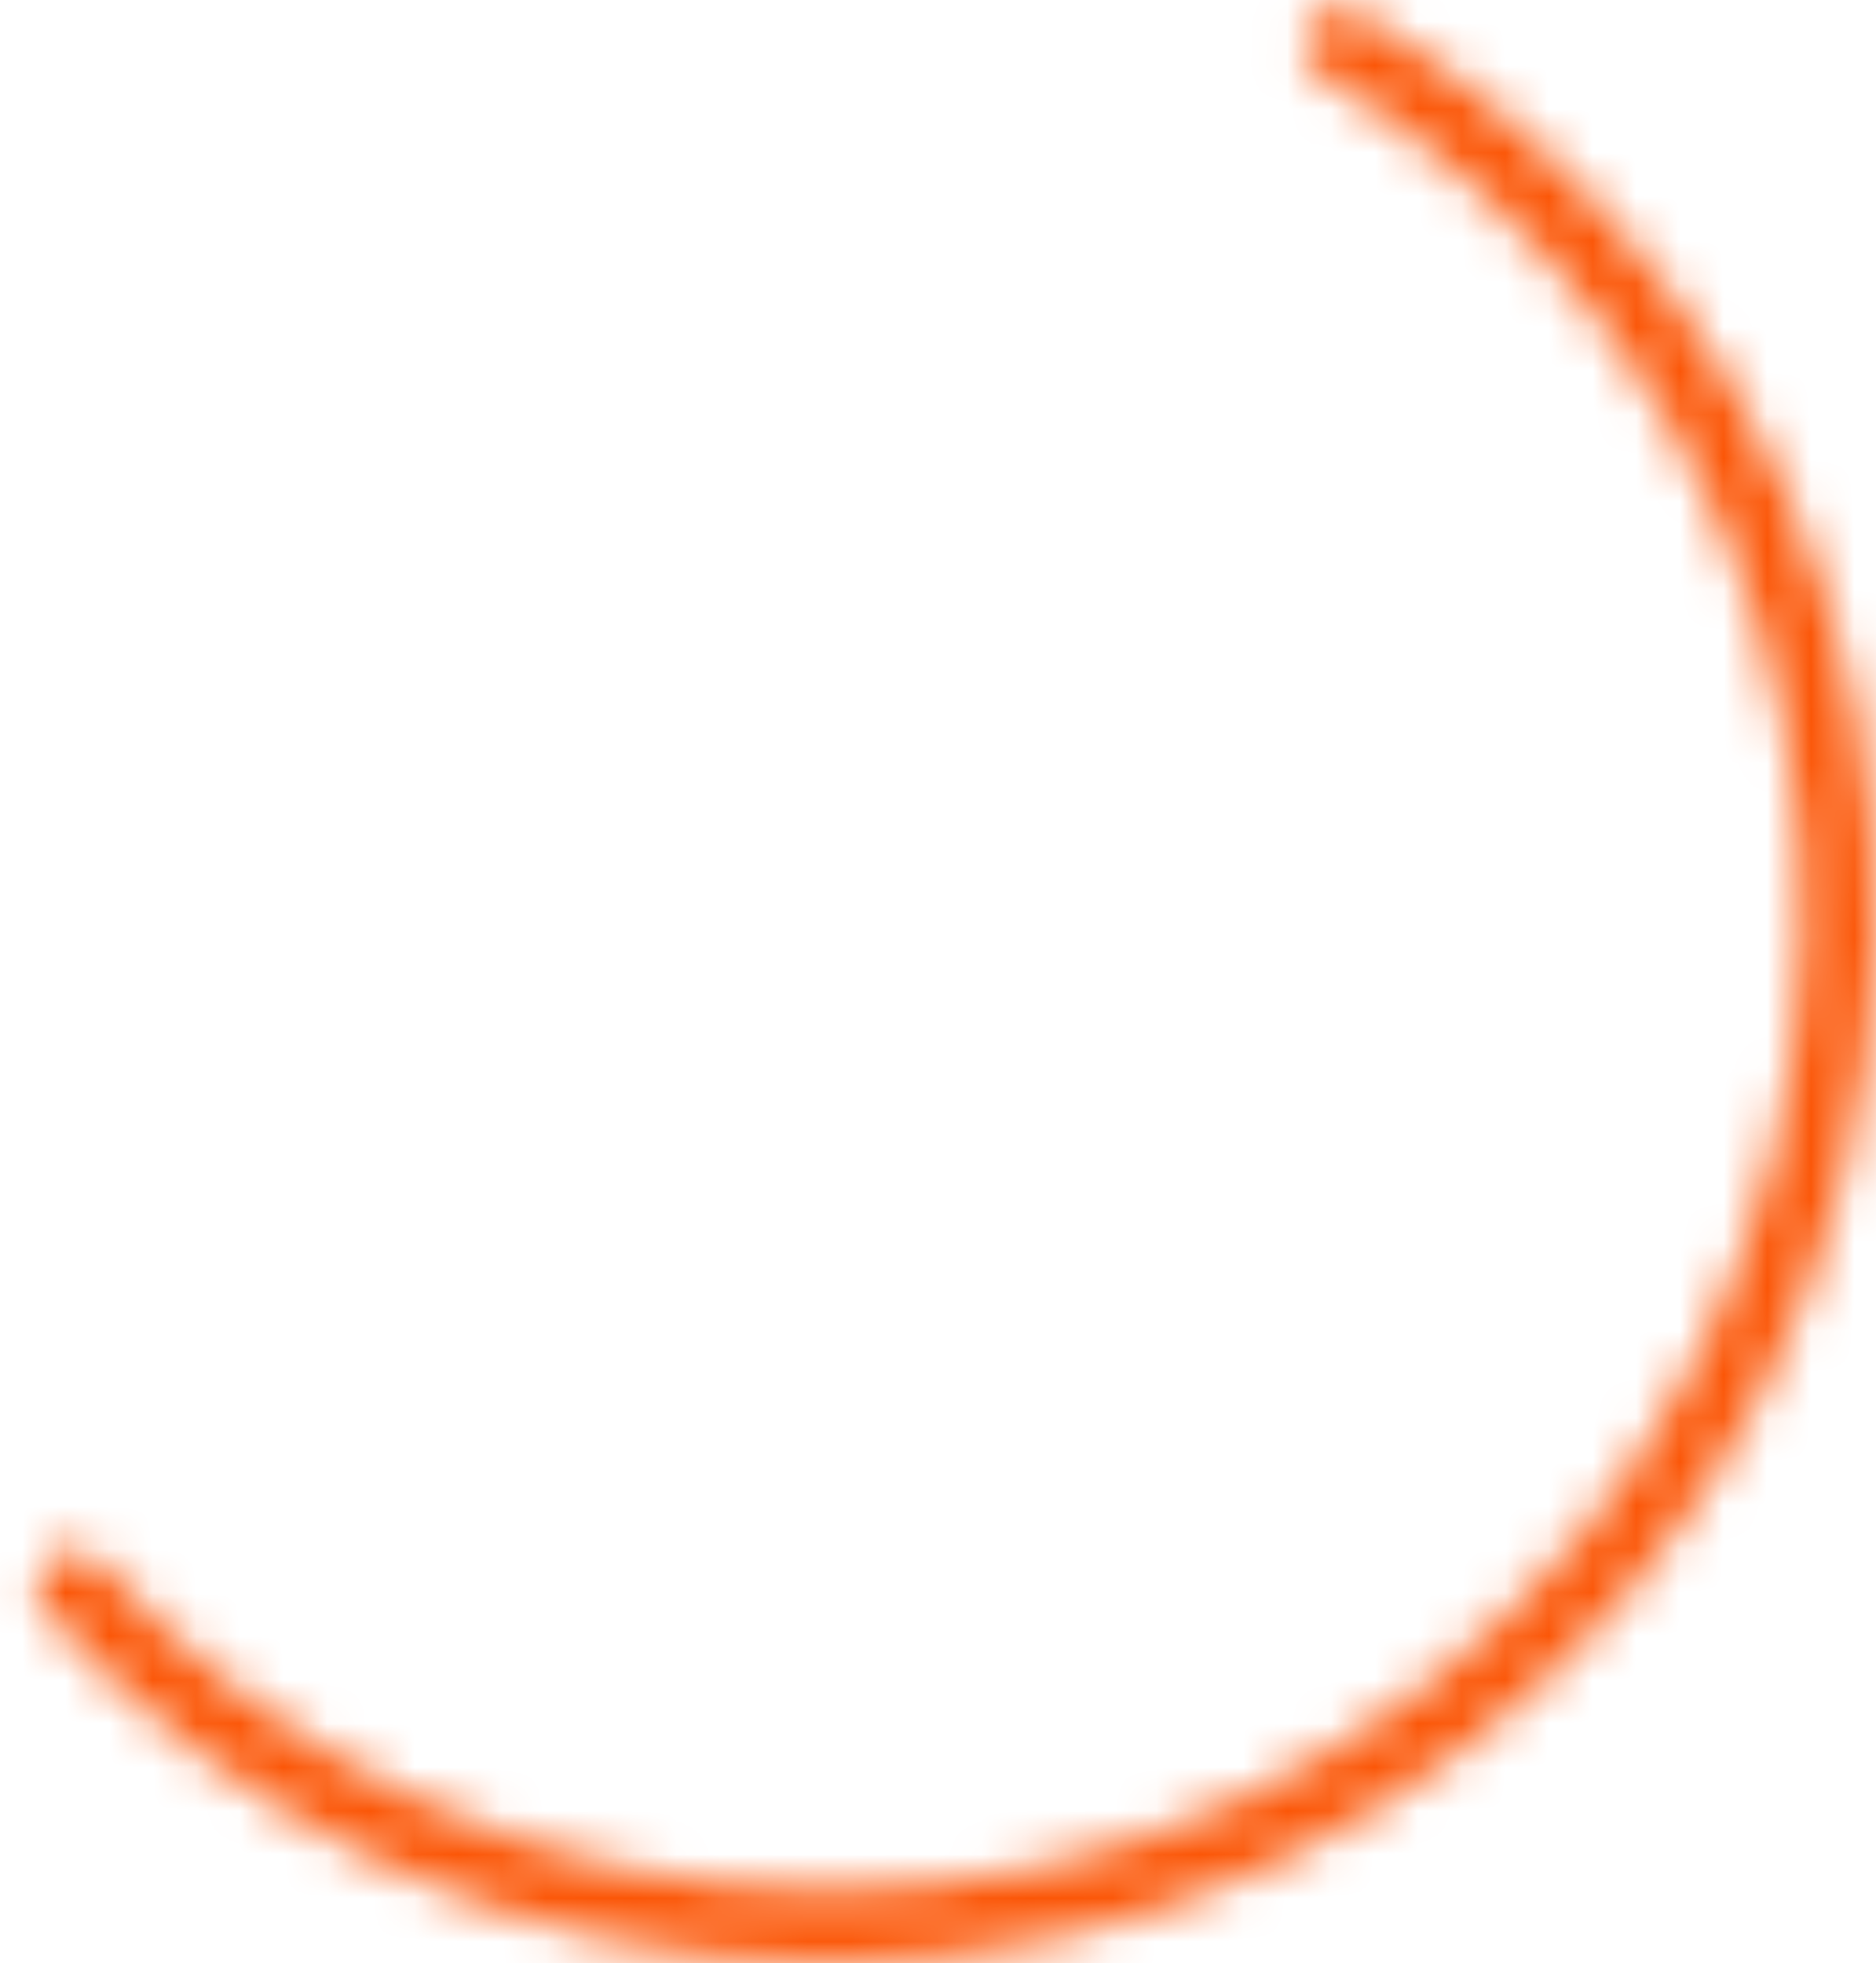 <svg width="43" height="45" viewBox="0 0 43 45" fill="none" xmlns="http://www.w3.org/2000/svg">
<g id="Ellipse 1075">
<mask id="path-1-inside-1_362_10337" fill="white">
<path d="M1.118 35.719C0.76 36.014 0.708 36.544 1.015 36.891C3.172 39.333 5.807 41.312 8.759 42.705C11.964 44.218 15.465 45.001 19.009 45C22.554 44.999 26.054 44.212 29.258 42.697C32.462 41.182 35.291 38.976 37.542 36.238C39.792 33.5 41.408 30.297 42.274 26.86C43.139 23.423 43.232 19.837 42.547 16.359C41.862 12.882 40.414 9.599 38.31 6.747C36.371 4.121 33.919 1.92 31.105 0.276C30.705 0.043 30.195 0.197 29.976 0.605C29.756 1.013 29.91 1.521 30.309 1.755C32.905 3.281 35.168 5.317 36.959 7.744C38.917 10.396 40.263 13.449 40.9 16.684C41.538 19.918 41.451 23.253 40.646 26.45C39.841 29.647 38.338 32.626 36.245 35.172C34.152 37.719 31.521 39.771 28.541 41.18C25.561 42.589 22.305 43.32 19.009 43.322C15.712 43.323 12.456 42.594 9.475 41.187C6.747 39.9 4.311 38.075 2.311 35.824C2.004 35.477 1.476 35.425 1.118 35.719Z"/>
</mask>
<path d="M1.118 35.719C0.76 36.014 0.708 36.544 1.015 36.891C3.172 39.333 5.807 41.312 8.759 42.705C11.964 44.218 15.465 45.001 19.009 45C22.554 44.999 26.054 44.212 29.258 42.697C32.462 41.182 35.291 38.976 37.542 36.238C39.792 33.5 41.408 30.297 42.274 26.86C43.139 23.423 43.232 19.837 42.547 16.359C41.862 12.882 40.414 9.599 38.31 6.747C36.371 4.121 33.919 1.92 31.105 0.276C30.705 0.043 30.195 0.197 29.976 0.605C29.756 1.013 29.91 1.521 30.309 1.755C32.905 3.281 35.168 5.317 36.959 7.744C38.917 10.396 40.263 13.449 40.9 16.684C41.538 19.918 41.451 23.253 40.646 26.45C39.841 29.647 38.338 32.626 36.245 35.172C34.152 37.719 31.521 39.771 28.541 41.18C25.561 42.589 22.305 43.32 19.009 43.322C15.712 43.323 12.456 42.594 9.475 41.187C6.747 39.9 4.311 38.075 2.311 35.824C2.004 35.477 1.476 35.425 1.118 35.719Z" stroke="#FB5607" stroke-width="3" mask="url(#path-1-inside-1_362_10337)"/>
</g>
</svg>
